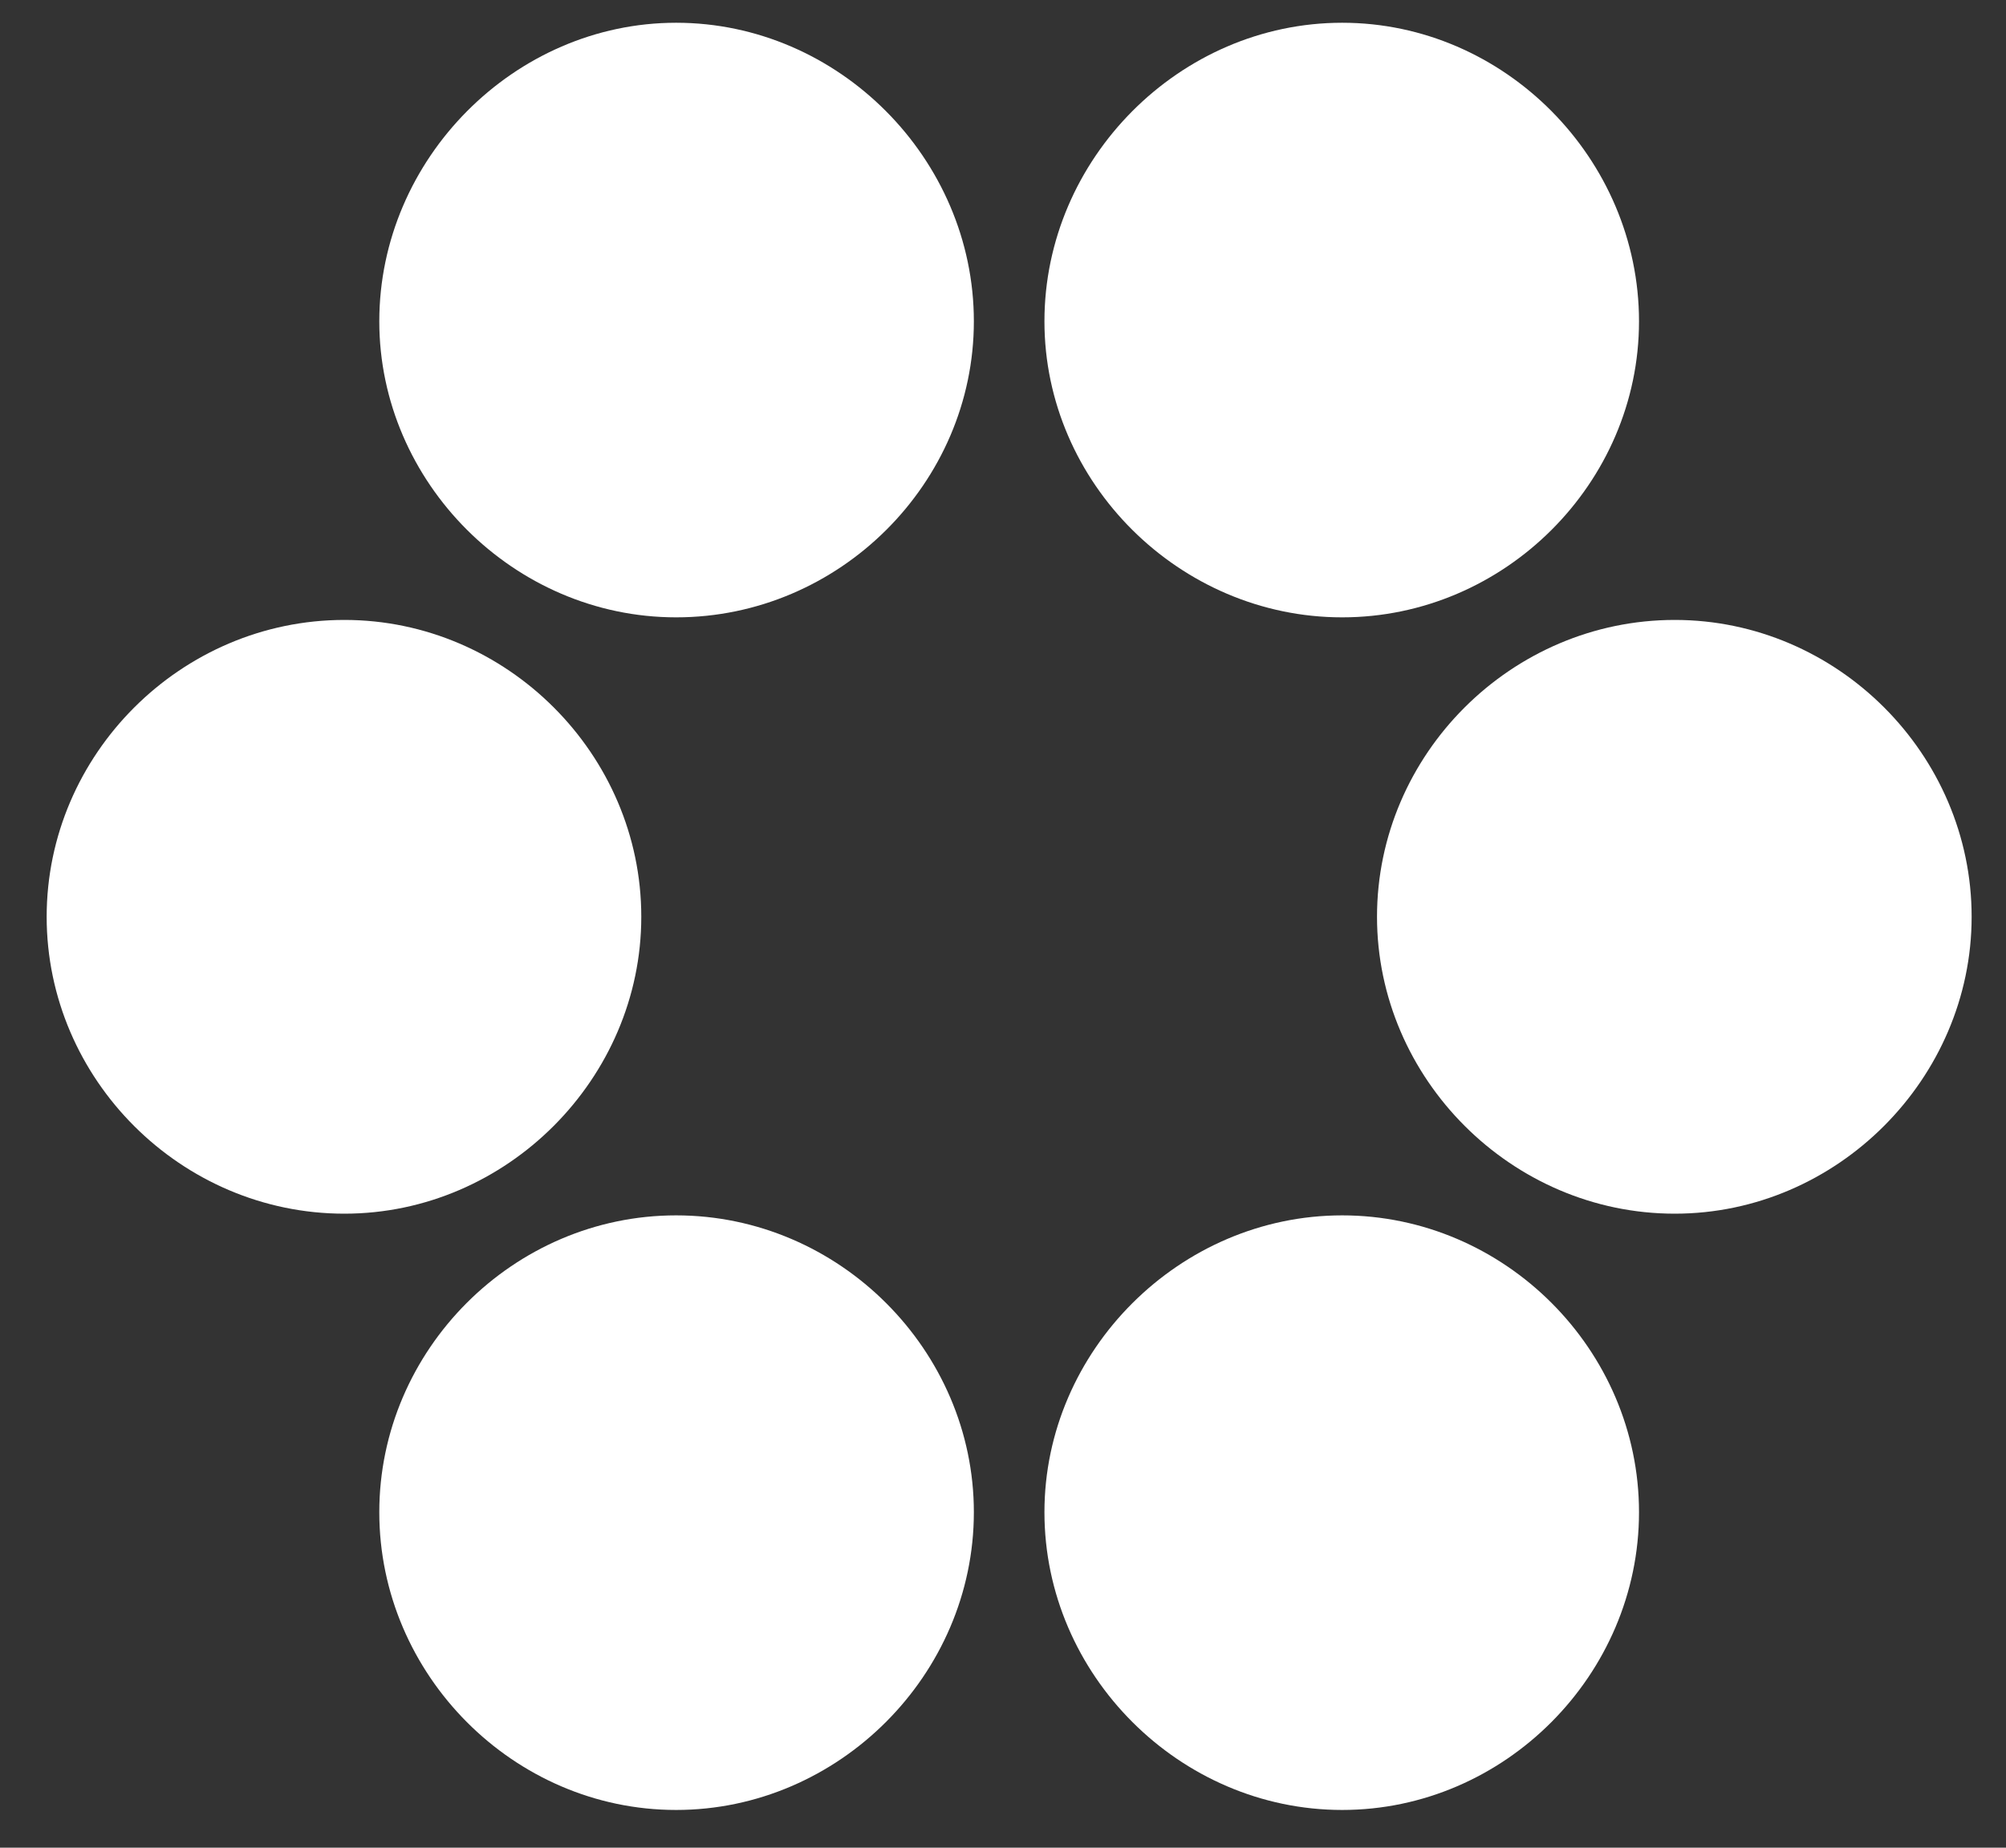 <svg width="38" height="35" viewBox="0 0 38 35" fill="none" xmlns="http://www.w3.org/2000/svg">
<rect x="0" y="0" width="38" height="35" fill="#333333" stroke="none"/>
<path d="M12.808 11.694C15.902 11.694 18.448 9.148 18.448 6.087C18.448 3.009 15.886 0.431 12.808 0.431C9.747 0.431 7.185 3.009 7.185 6.087C7.185 9.132 9.73 11.694 12.808 11.694ZM25.425 11.694C28.502 11.694 31.048 9.148 31.048 6.087C31.048 3.009 28.502 0.431 25.425 0.431C22.347 0.431 19.785 3.009 19.785 6.087C19.785 9.148 22.347 11.694 25.425 11.694ZM6.524 22.99C9.602 22.99 12.148 20.428 12.148 17.366C12.148 14.289 9.602 11.743 6.524 11.743C3.43 11.743 0.884 14.289 0.884 17.366C0.884 20.444 3.43 22.99 6.524 22.99ZM31.725 22.99C34.803 22.99 37.349 20.428 37.349 17.366C37.349 14.289 34.803 11.743 31.725 11.743C28.631 11.743 26.085 14.289 26.085 17.366C26.085 20.428 28.631 22.99 31.725 22.99ZM12.808 34.285C15.886 34.285 18.448 31.723 18.448 28.645C18.448 25.584 15.902 23.022 12.808 23.022C9.73 23.022 7.185 25.568 7.185 28.645C7.185 31.723 9.73 34.285 12.808 34.285ZM25.425 34.285C28.502 34.285 31.048 31.723 31.048 28.645C31.048 25.568 28.502 23.022 25.425 23.022C22.347 23.022 19.785 25.584 19.785 28.645C19.785 31.723 22.347 34.285 25.425 34.285Z" fill="white"/>
</svg>
